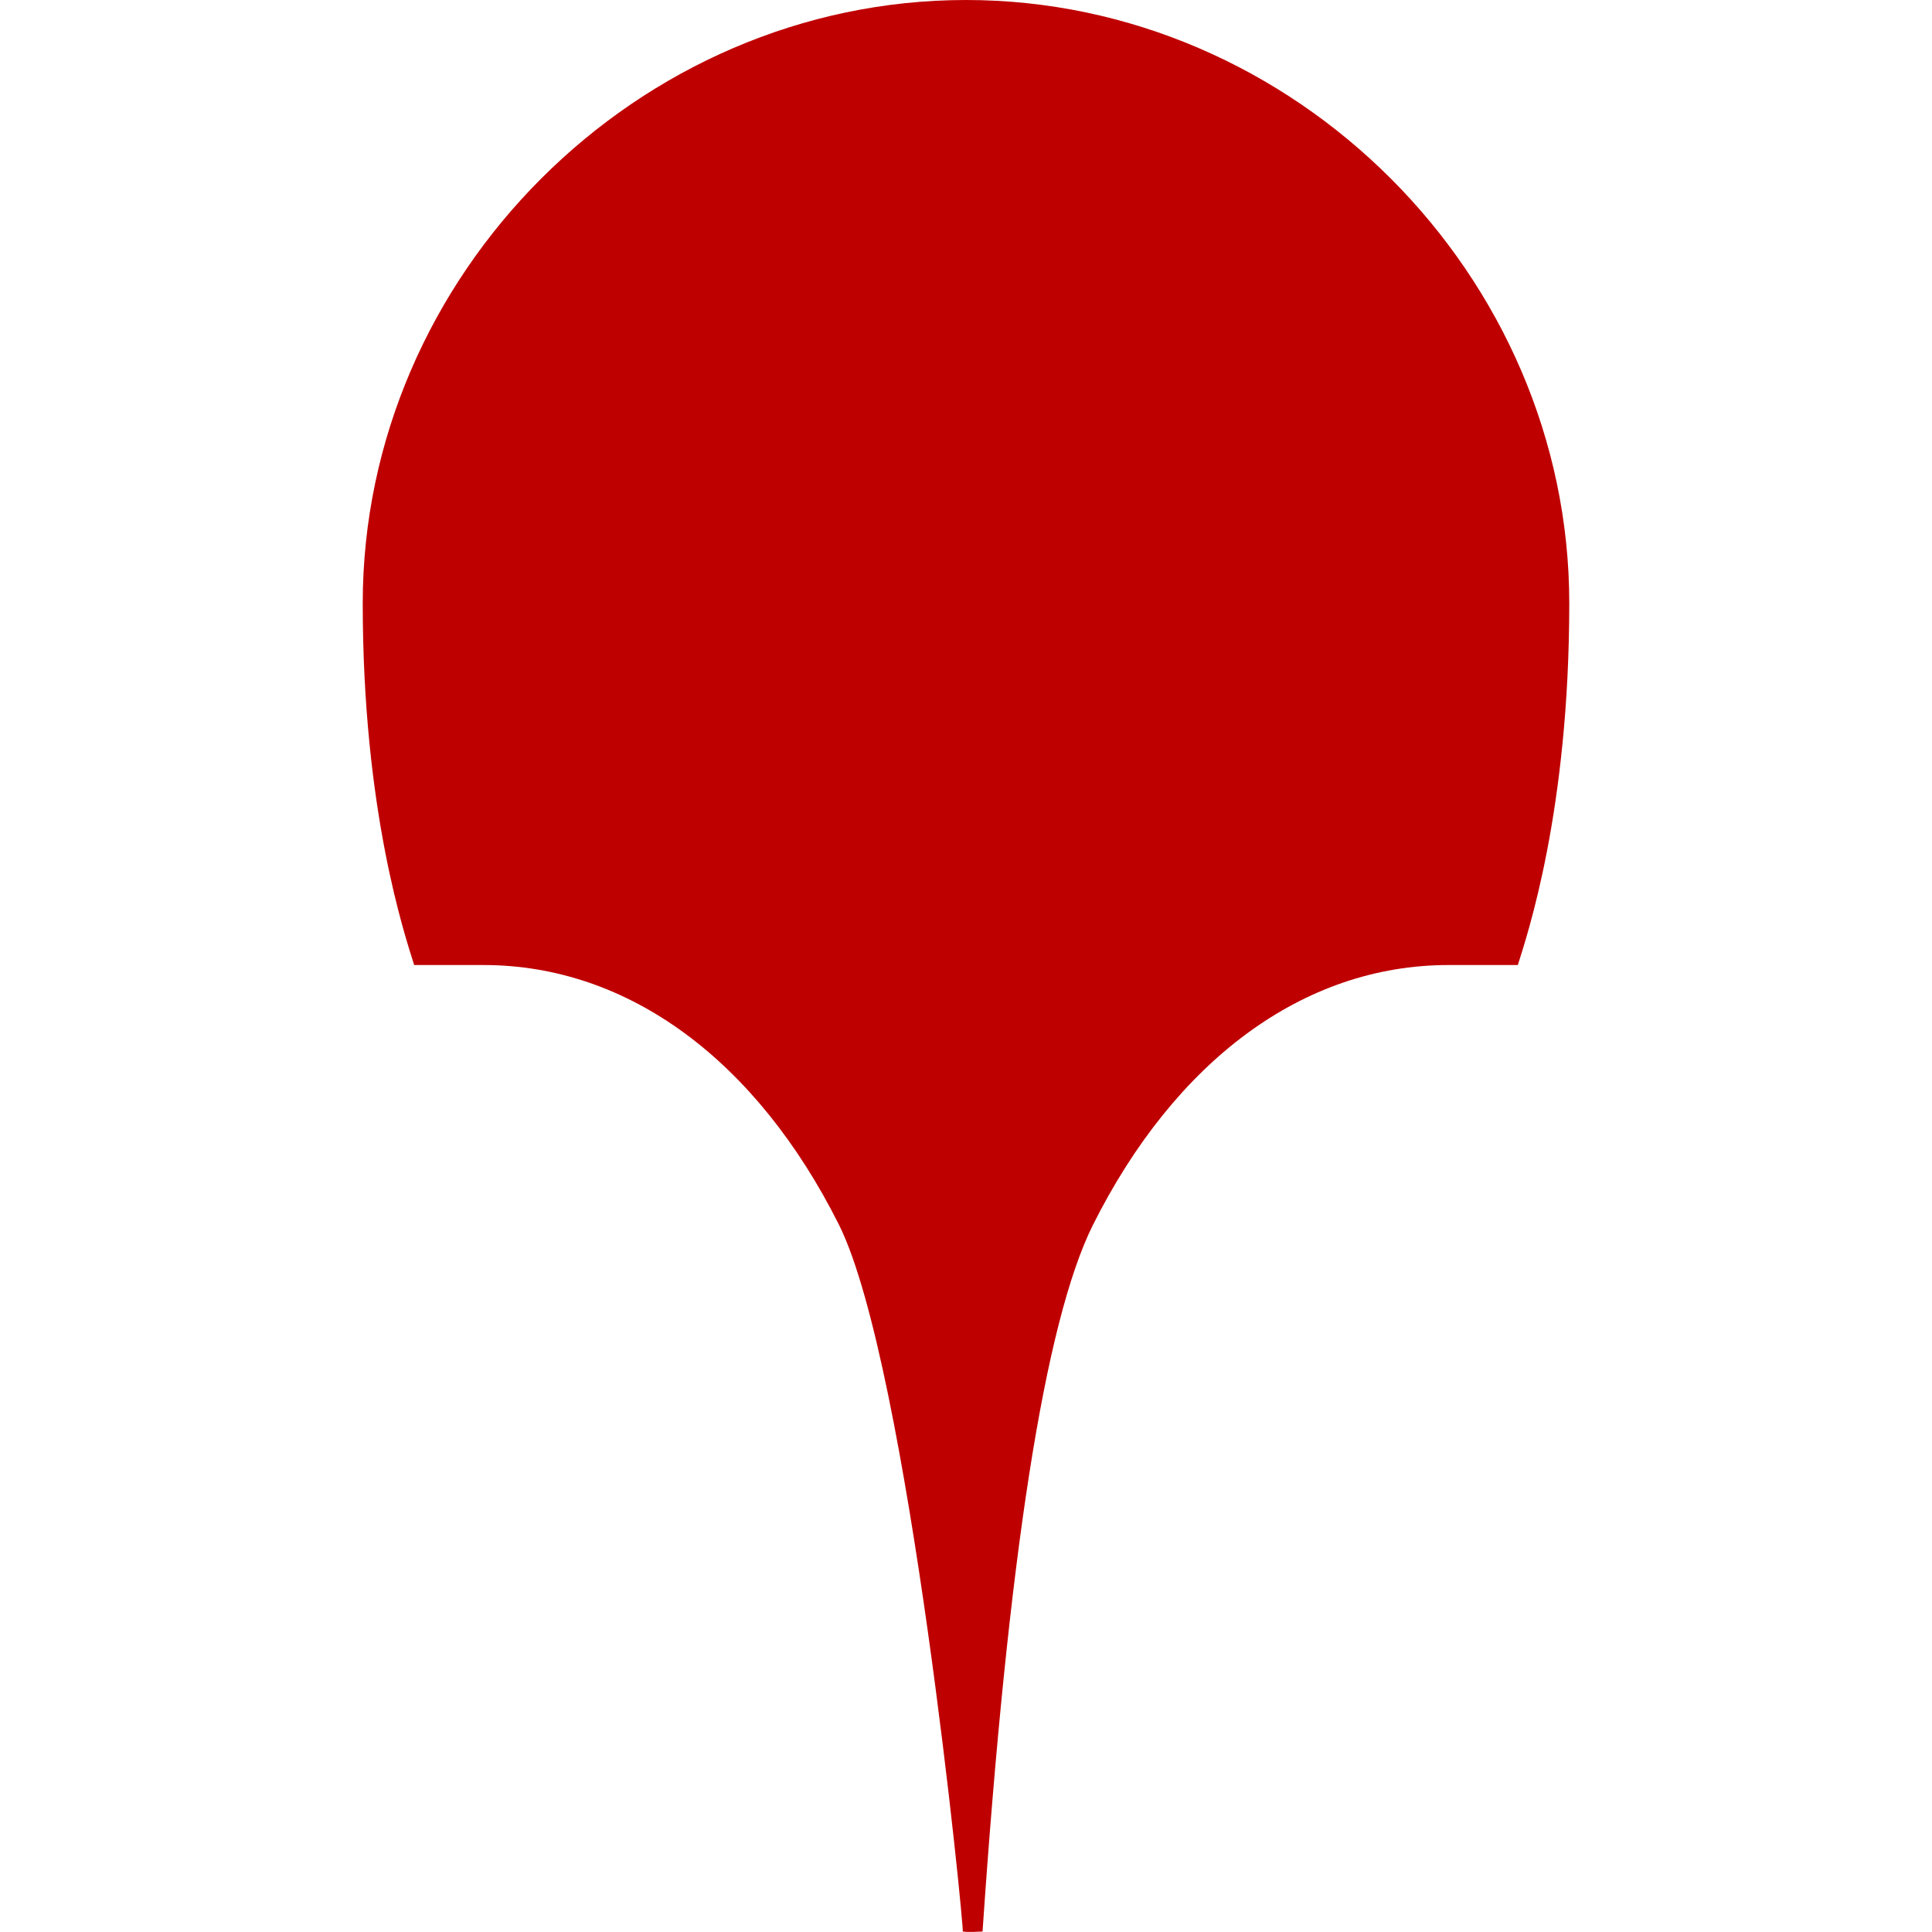 
<svg xmlns="http://www.w3.org/2000/svg" xmlns:xlink="http://www.w3.org/1999/xlink" width="16px" height="16px" viewBox="0 0 16 16" version="1.1">
<g id="surface1">
<path style=" stroke:none;fill-rule:nonzero;fill:#bf0000;fill-opacity:1;" d="M 8 0 C 5.281 0 3.004 2.277 3.004 4.996 C 3.004 6.715 3.352 7.742 3.43 7.992 L 4.004 7.992 C 5.211 7.992 6.27 8.789 6.949 10.145 C 7.527 11.309 7.988 15.996 7.973 15.996 C 8.027 16.004 8.121 15.996 8.137 15.996 C 8.348 12.898 8.652 10.945 9.051 10.145 C 9.73 8.789 10.789 7.992 11.996 7.992 L 12.57 7.992 C 12.648 7.742 12.996 6.715 12.996 4.996 C 12.996 2.277 10.719 0 8 0 Z M 8 0 "/>
</g>
</svg>
